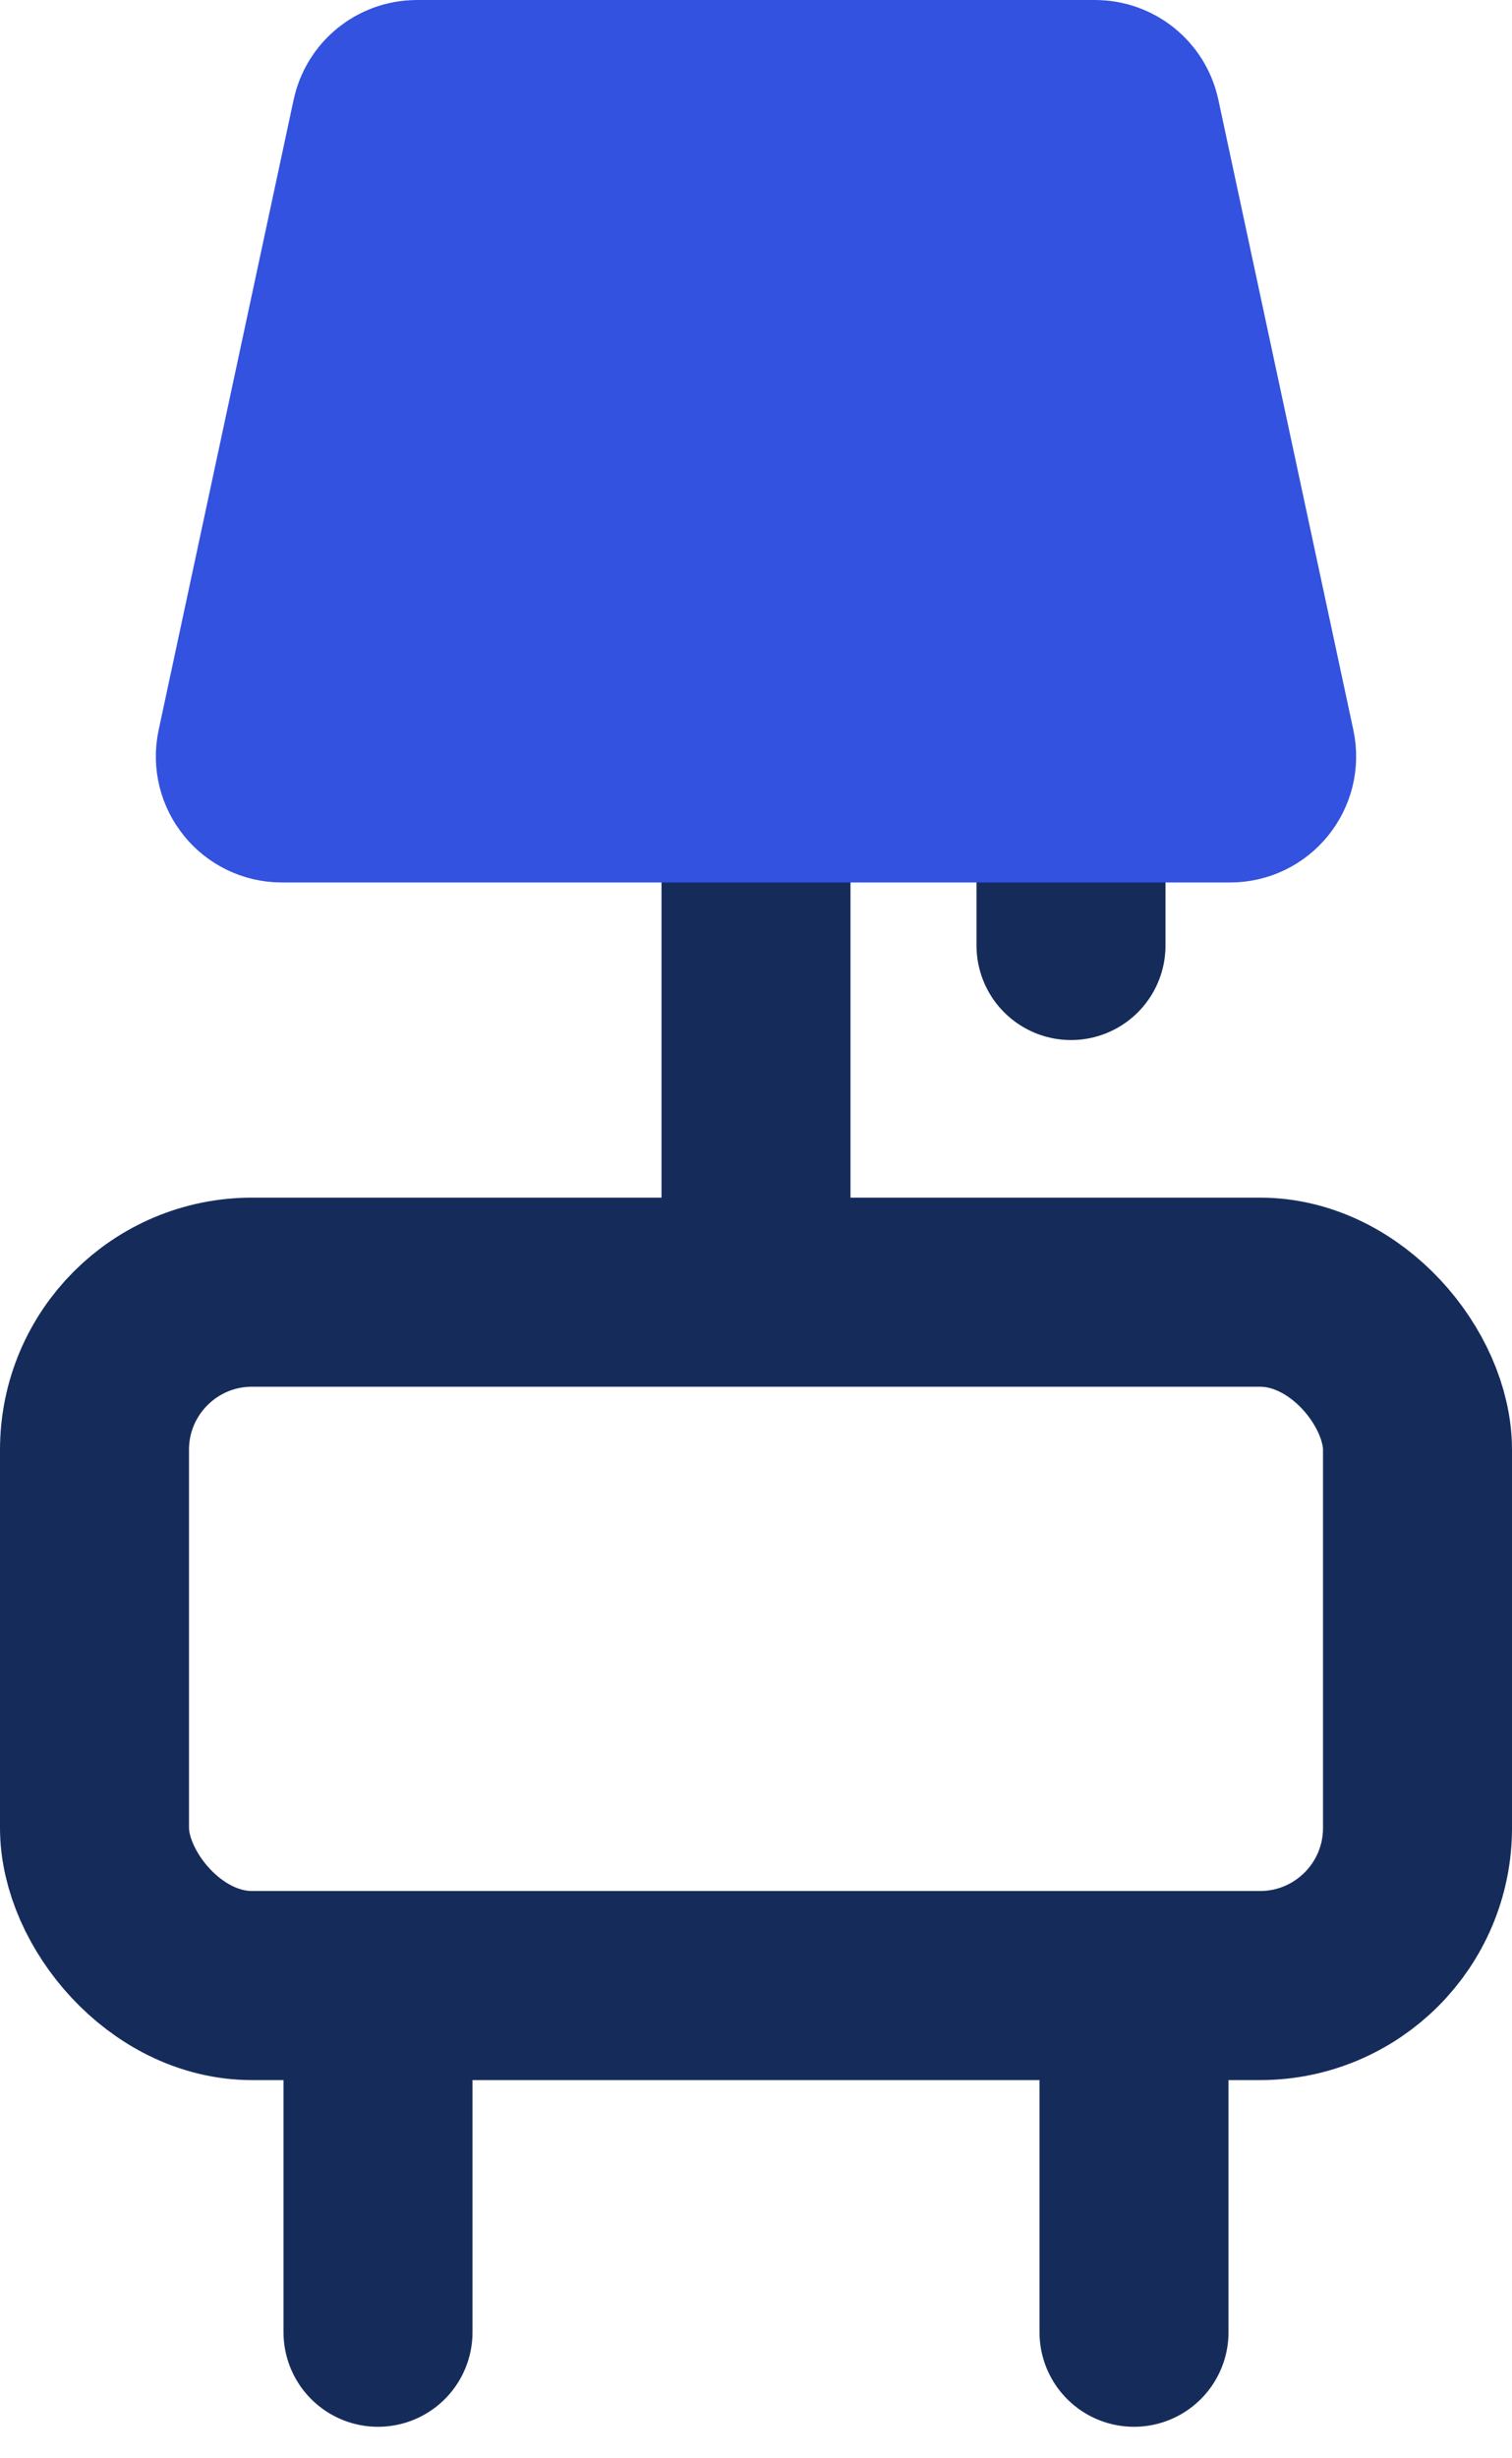 <svg width="24" height="39" viewBox="0 0 24 39" fill="none" xmlns="http://www.w3.org/2000/svg">
<rect x="1.5" y="20.5" width="21" height="11" rx="2.5" stroke="#152C5B" stroke-width="3"/>
<path d="M6 32V37" stroke="#152C5B" stroke-width="3" stroke-linecap="round"/>
<path d="M18 32V37" stroke="#152C5B" stroke-width="3" stroke-linecap="round"/>
<path d="M12 14V19" stroke="#152C5B" stroke-width="3" stroke-linecap="round"/>
<path d="M17 14V15" stroke="#152C5B" stroke-width="3" stroke-linecap="round"/>
<path d="M6.128 1.895C6.177 1.665 6.381 1.5 6.617 1.5H17.383C17.619 1.5 17.823 1.665 17.872 1.895L20.015 11.895C20.082 12.207 19.844 12.5 19.526 12.5H4.474C4.156 12.5 3.918 12.207 3.985 11.895L6.128 1.895Z" fill="#3252DF" stroke="#3252DF" stroke-width="3"/>
</svg>
